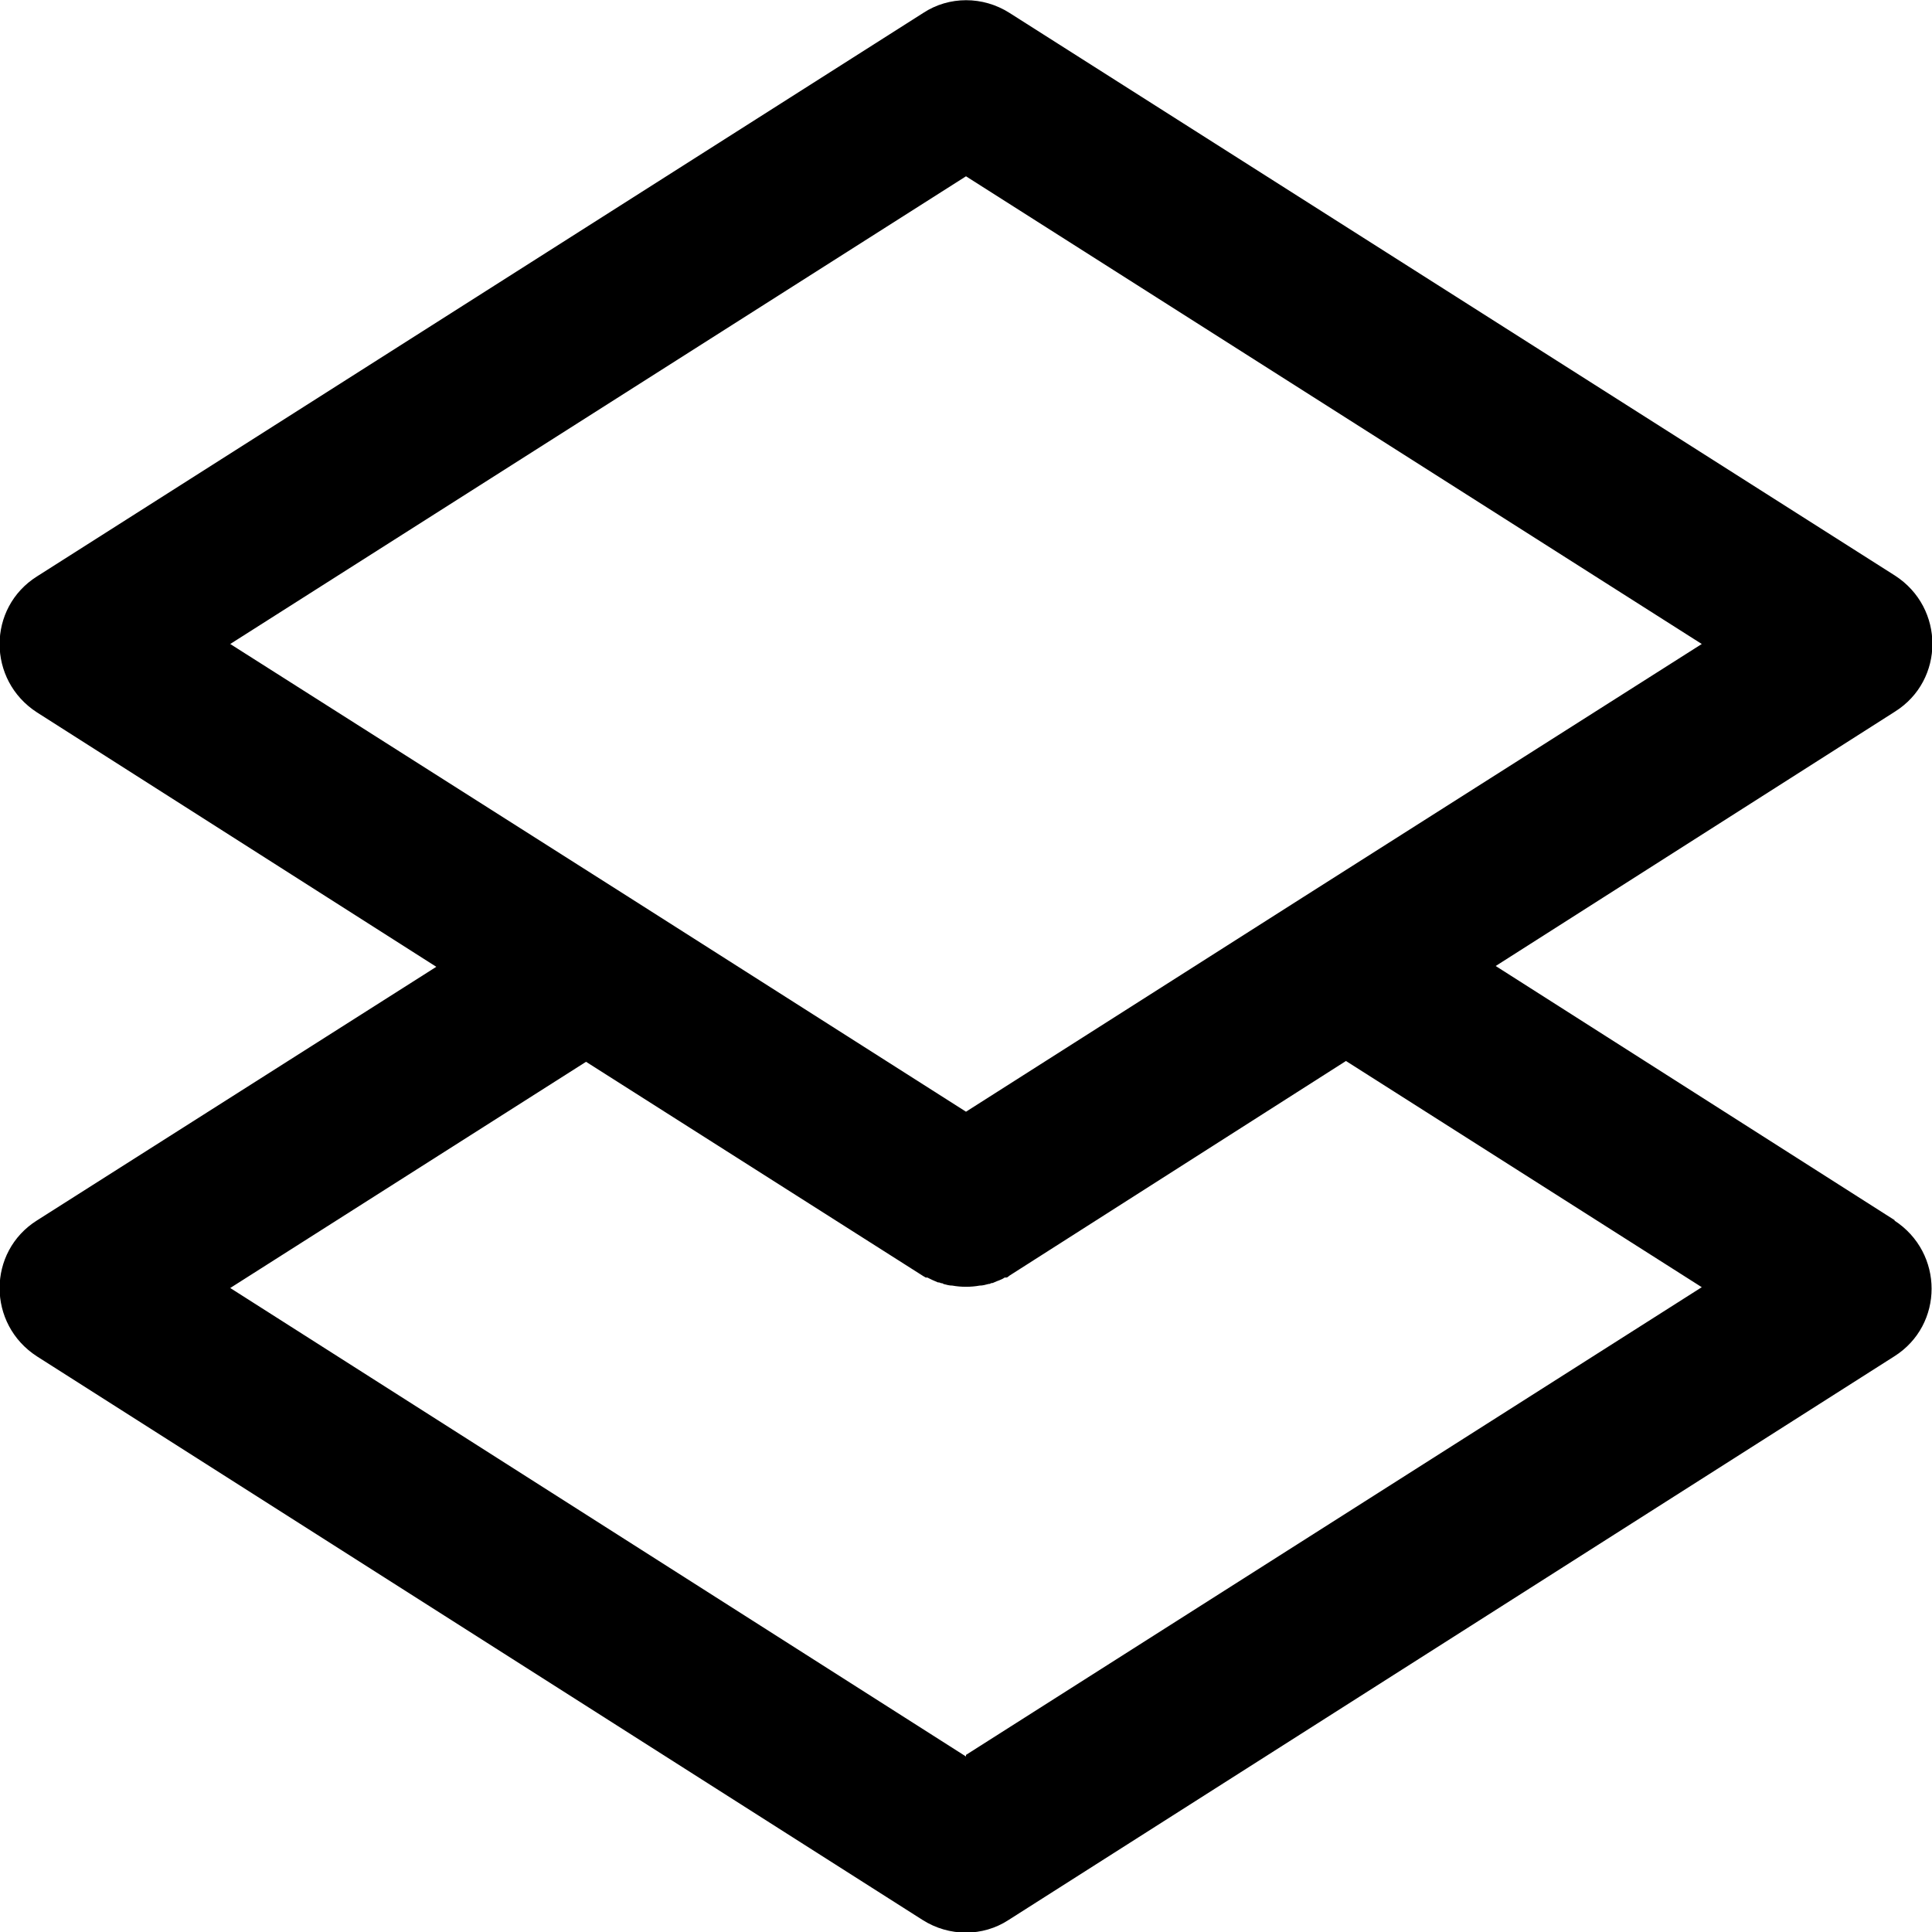 <svg width="24" height="24" viewBox="0 0 24 24" fill="none" xmlns="http://www.w3.org/2000/svg">
<g clip-path="url(#clip0_5_206)">
<path d="M23.54 15.16L18.58 12L23.54 8.84C24.16 8.45 24.16 7.55 23.54 7.15L12.54 0.16C12.21 -0.05 11.79 -0.05 11.47 0.16L0.46 7.16C-0.16 7.55 -0.16 8.45 0.46 8.85L5.42 12.01L0.46 15.16C-0.16 15.55 -0.16 16.45 0.46 16.85L11.46 23.85C11.79 24.06 12.21 24.06 12.53 23.85L23.53 16.85C24.15 16.46 24.15 15.56 23.53 15.16H23.54ZM12 2.19L21.14 8L16.18 11.15L12 13.81L7.82 11.15L2.86 8L12 2.19ZM12 21.82L2.86 16L7.28 13.19L11.45 15.84C11.45 15.84 11.48 15.86 11.5 15.87C11.5 15.87 11.51 15.87 11.52 15.87C11.56 15.89 11.6 15.91 11.65 15.93C11.66 15.93 11.67 15.93 11.69 15.94C11.7 15.94 11.71 15.94 11.72 15.95C11.76 15.96 11.79 15.97 11.83 15.97C11.94 15.99 12.06 15.99 12.17 15.97C12.21 15.97 12.24 15.96 12.28 15.95C12.29 15.95 12.3 15.95 12.31 15.94C12.32 15.94 12.33 15.94 12.35 15.93C12.39 15.91 12.44 15.9 12.48 15.87C12.48 15.87 12.49 15.87 12.5 15.87C12.52 15.87 12.53 15.85 12.55 15.84L16.72 13.18L21.14 15.99L12 21.8V21.82Z" fill="currentColor"/>
</g>
<defs>
<clipPath id="clip0_5_206">
<rect width="24" height="24" fill="currentColor"/>
</clipPath>
</defs>
</svg>
